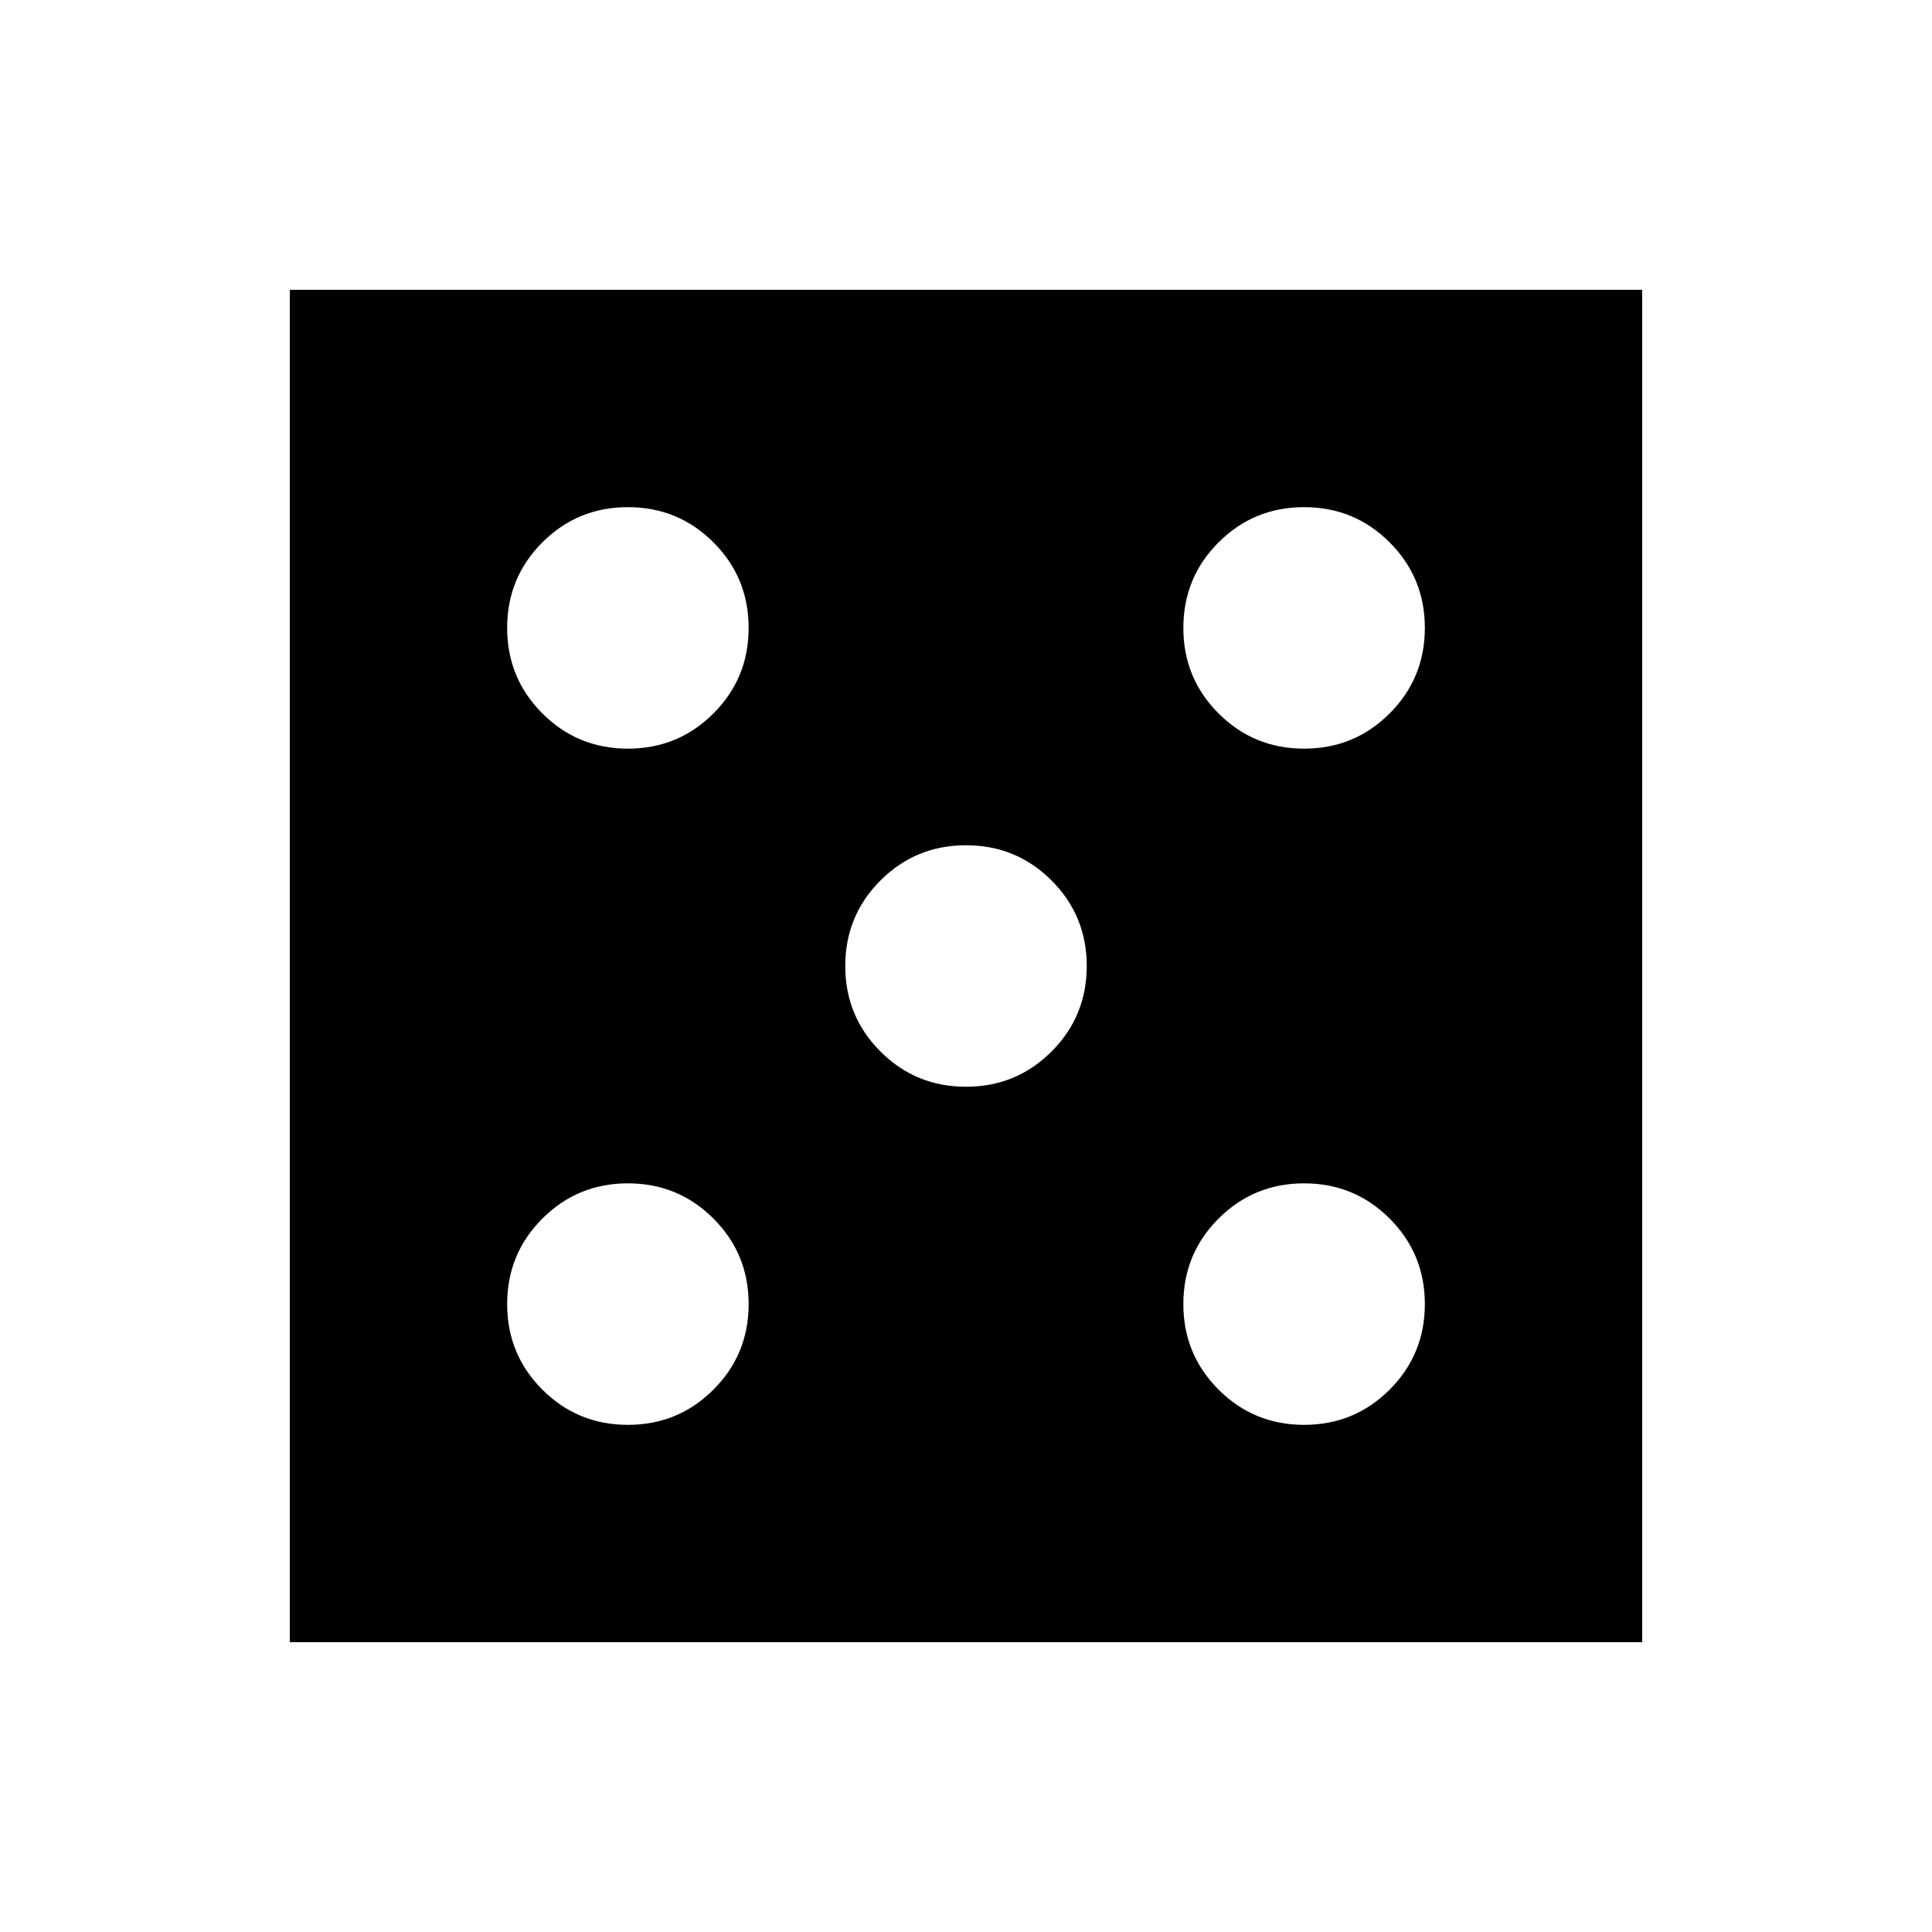 <svg xmlns="http://www.w3.org/2000/svg" height="20" viewBox="0 -960 960 960" width="20"><path d="M312-252q25 0 42.5-17.5T372-312q0-25-17.5-42.5T312-372q-25 0-42.5 17.5T252-312q0 25 17.5 42.5T312-252Zm0-336q25 0 42.5-17.5T372-648q0-25-17.5-42.5T312-708q-25 0-42.5 17.5T252-648q0 25 17.5 42.5T312-588Zm168 168q25 0 42.5-17.5T540-480q0-25-17.5-42.5T480-540q-25 0-42.5 17.5T420-480q0 25 17.5 42.5T480-420Zm168 168q25 0 42.5-17.5T708-312q0-25-17.5-42.5T648-372q-25 0-42.5 17.5T588-312q0 25 17.5 42.5T648-252Zm0-336q25 0 42.5-17.5T708-648q0-25-17.5-42.5T648-708q-25 0-42.5 17.5T588-648q0 25 17.5 42.5T648-588ZM144-144v-672h672v672H144Z"/></svg>